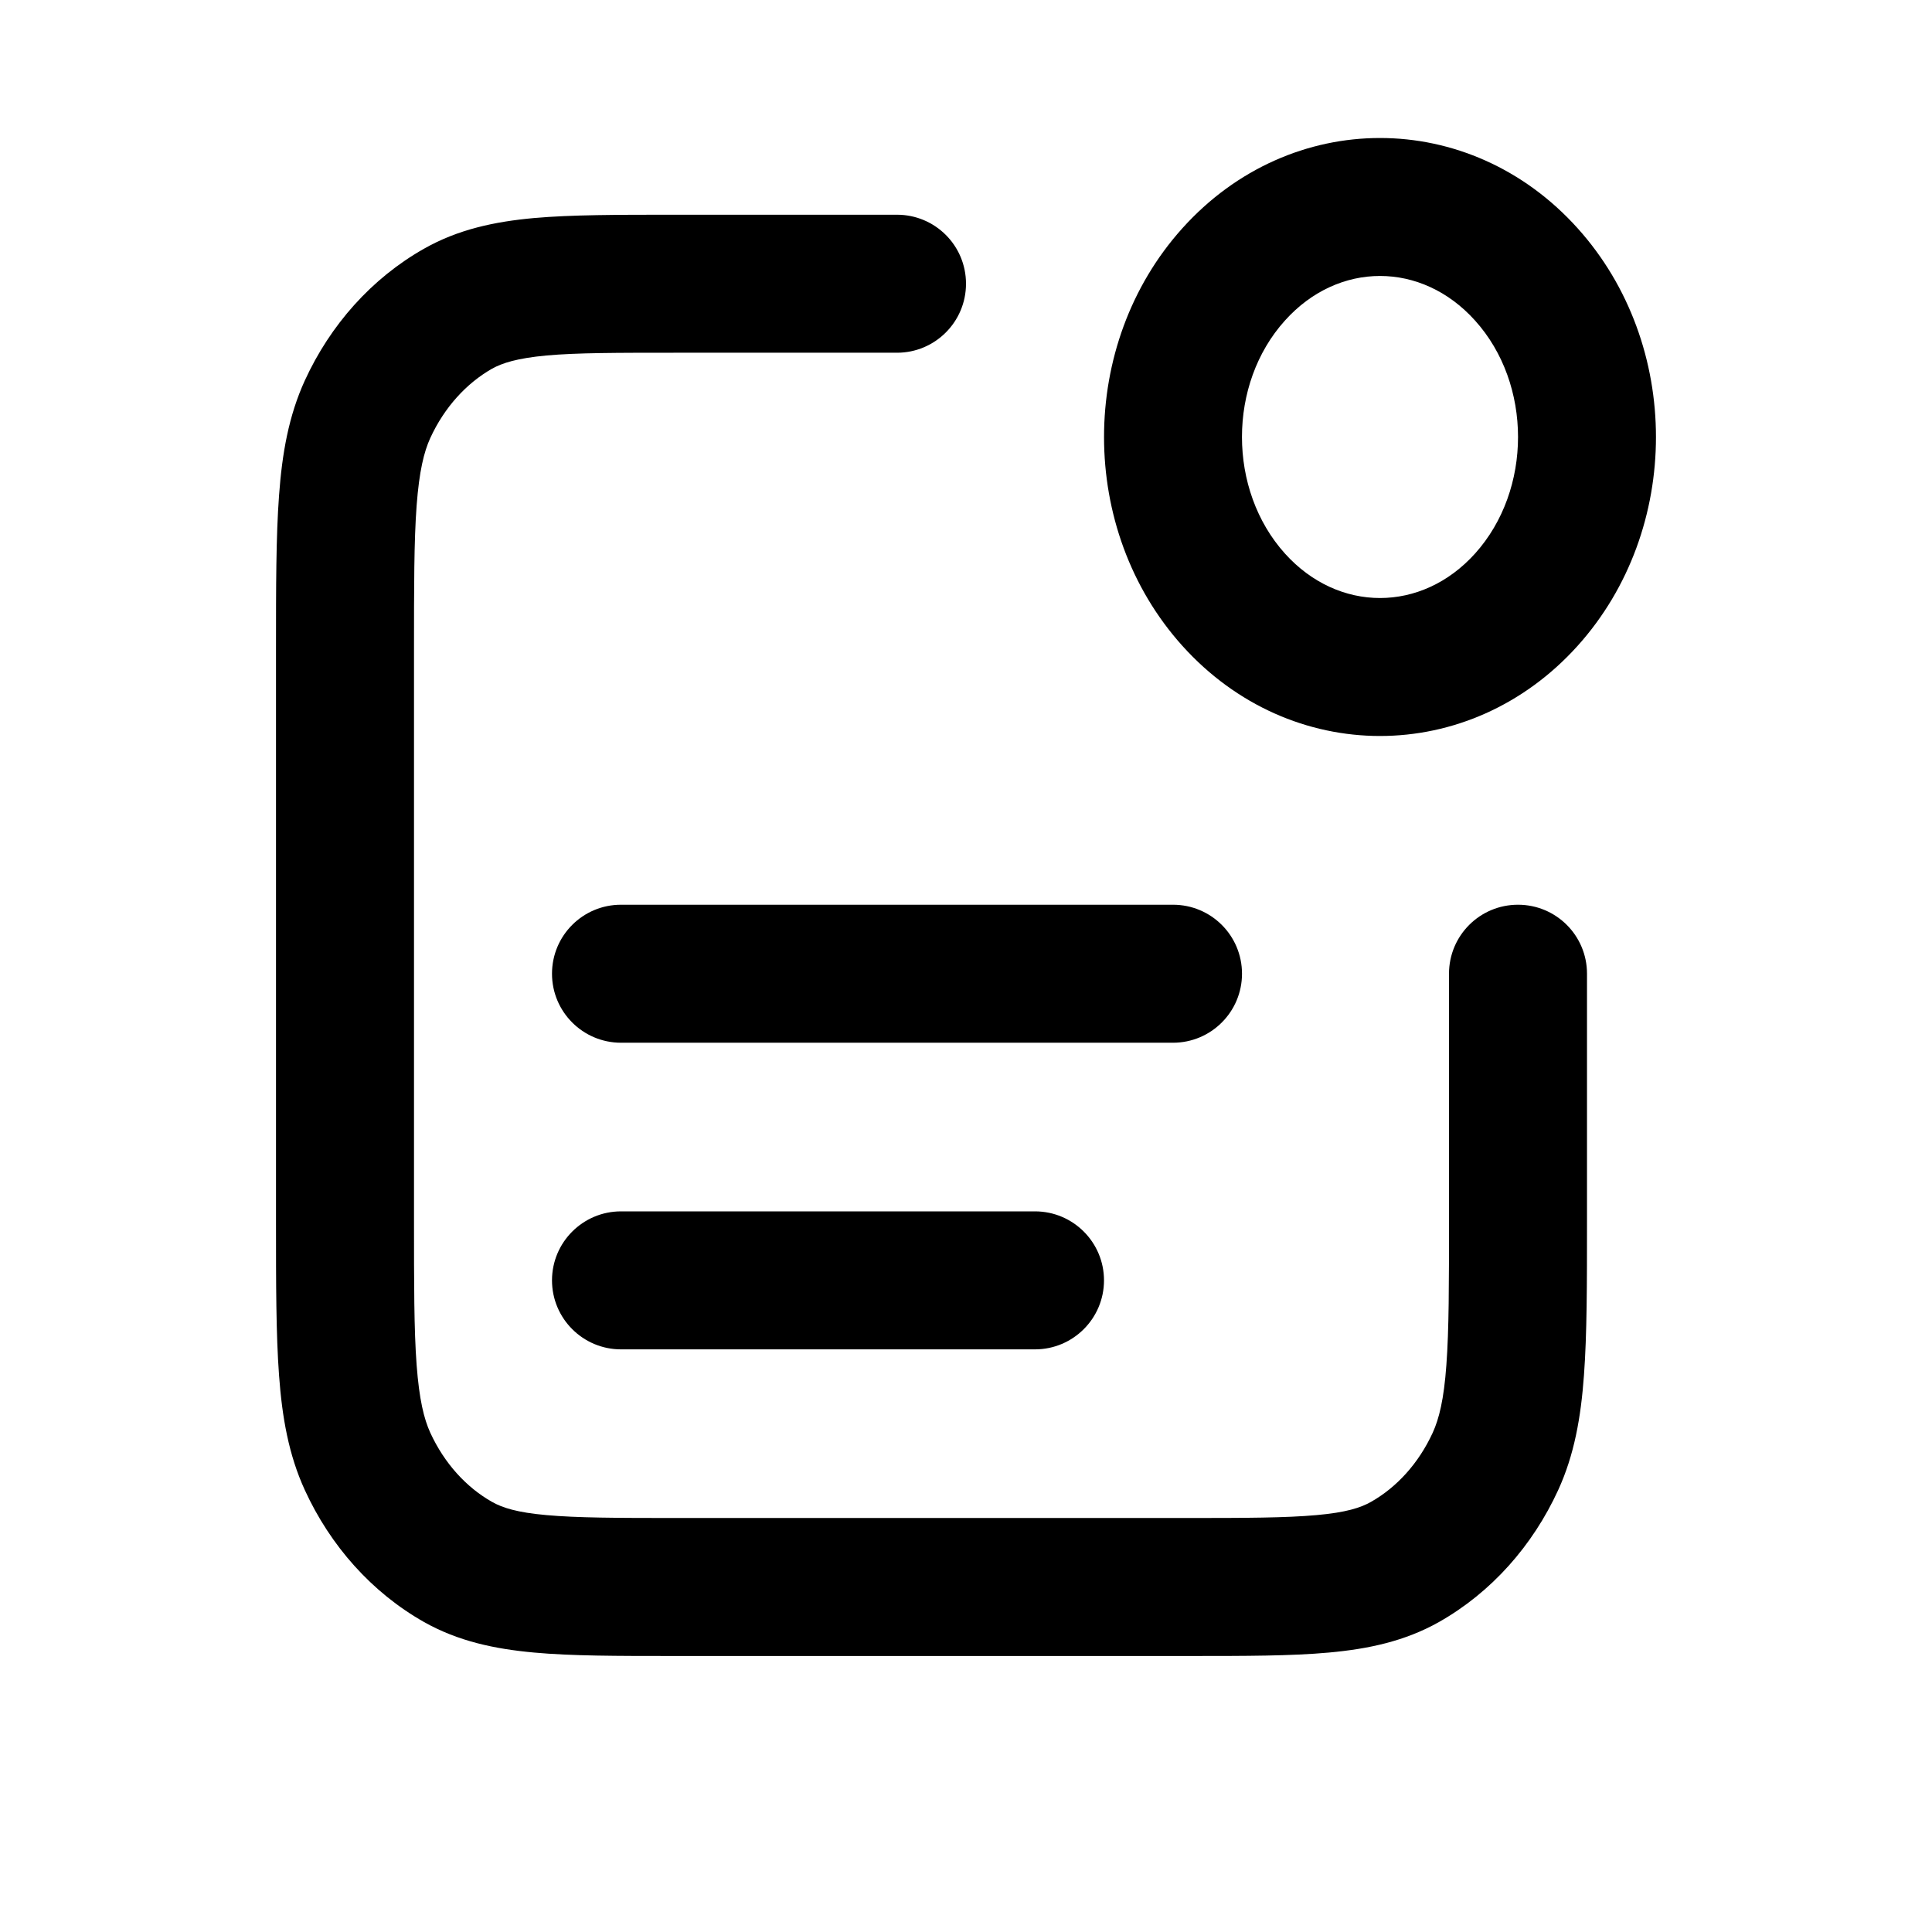 <svg width="14" height="14" viewBox="0 0 14 14" xmlns="http://www.w3.org/2000/svg">
<path fill-rule="evenodd" clip-rule="evenodd" d="M10.689 2.323C10.302 1.892 9.698 1.892 9.311 2.323C8.896 2.783 8.896 3.55 9.311 4.011C9.698 4.441 10.302 4.441 10.689 4.011C11.104 3.55 11.104 2.783 10.689 2.323ZM8.568 1.654C9.352 0.782 10.648 0.782 11.432 1.654C12.189 2.495 12.189 3.839 11.432 4.68C10.648 5.551 9.352 5.551 8.568 4.68C7.811 3.839 7.811 2.495 8.568 1.654ZM4.877 1.556L6.5 1.556C6.776 1.556 7 1.779 7 2.056C7 2.332 6.776 2.556 6.5 2.556H4.9C4.471 2.556 4.182 2.556 3.96 2.576C3.745 2.596 3.639 2.631 3.565 2.672C3.381 2.777 3.221 2.95 3.118 3.174C3.072 3.275 3.038 3.413 3.019 3.664C3 3.92 3 4.248 3 4.722V8.833C3 9.307 3 9.636 3.019 9.891C3.038 10.142 3.072 10.281 3.118 10.382C3.221 10.606 3.381 10.779 3.565 10.883C3.639 10.925 3.745 10.96 3.96 10.979C4.182 10.999 4.471 11 4.9 11H8.6C9.029 11 9.318 10.999 9.54 10.979C9.755 10.96 9.861 10.925 9.935 10.883C10.119 10.779 10.279 10.606 10.382 10.382C10.428 10.281 10.463 10.142 10.481 9.891C10.5 9.636 10.5 9.307 10.5 8.833V7.056C10.5 6.779 10.724 6.556 11 6.556C11.276 6.556 11.5 6.779 11.5 7.056V8.852C11.5 9.303 11.5 9.668 11.478 9.965C11.456 10.27 11.408 10.543 11.291 10.798C11.106 11.201 10.807 11.539 10.427 11.754C10.18 11.893 9.916 11.949 9.63 11.975C9.358 12 9.023 12 8.623 12H4.877C4.477 12 4.142 12 3.87 11.975C3.584 11.949 3.32 11.893 3.073 11.754C2.693 11.539 2.394 11.201 2.209 10.798C2.092 10.543 2.044 10.27 2.022 9.965C2 9.668 2 9.303 2 8.852V4.703C2 4.253 2 3.887 2.022 3.591C2.044 3.286 2.092 3.013 2.209 2.757C2.394 2.354 2.693 2.017 3.073 1.802C3.32 1.662 3.584 1.606 3.87 1.58C4.142 1.556 4.477 1.556 4.877 1.556ZM4 7.056C4 6.779 4.224 6.556 4.5 6.556H8.5C8.776 6.556 9 6.779 9 7.056C9 7.332 8.776 7.556 8.5 7.556H4.5C4.224 7.556 4 7.332 4 7.056ZM4 9.278C4 9.002 4.224 8.778 4.5 8.778H7.5C7.776 8.778 8 9.002 8 9.278C8 9.554 7.776 9.778 7.5 9.778H4.5C4.224 9.778 4 9.554 4 9.278Z"/>
</svg>
